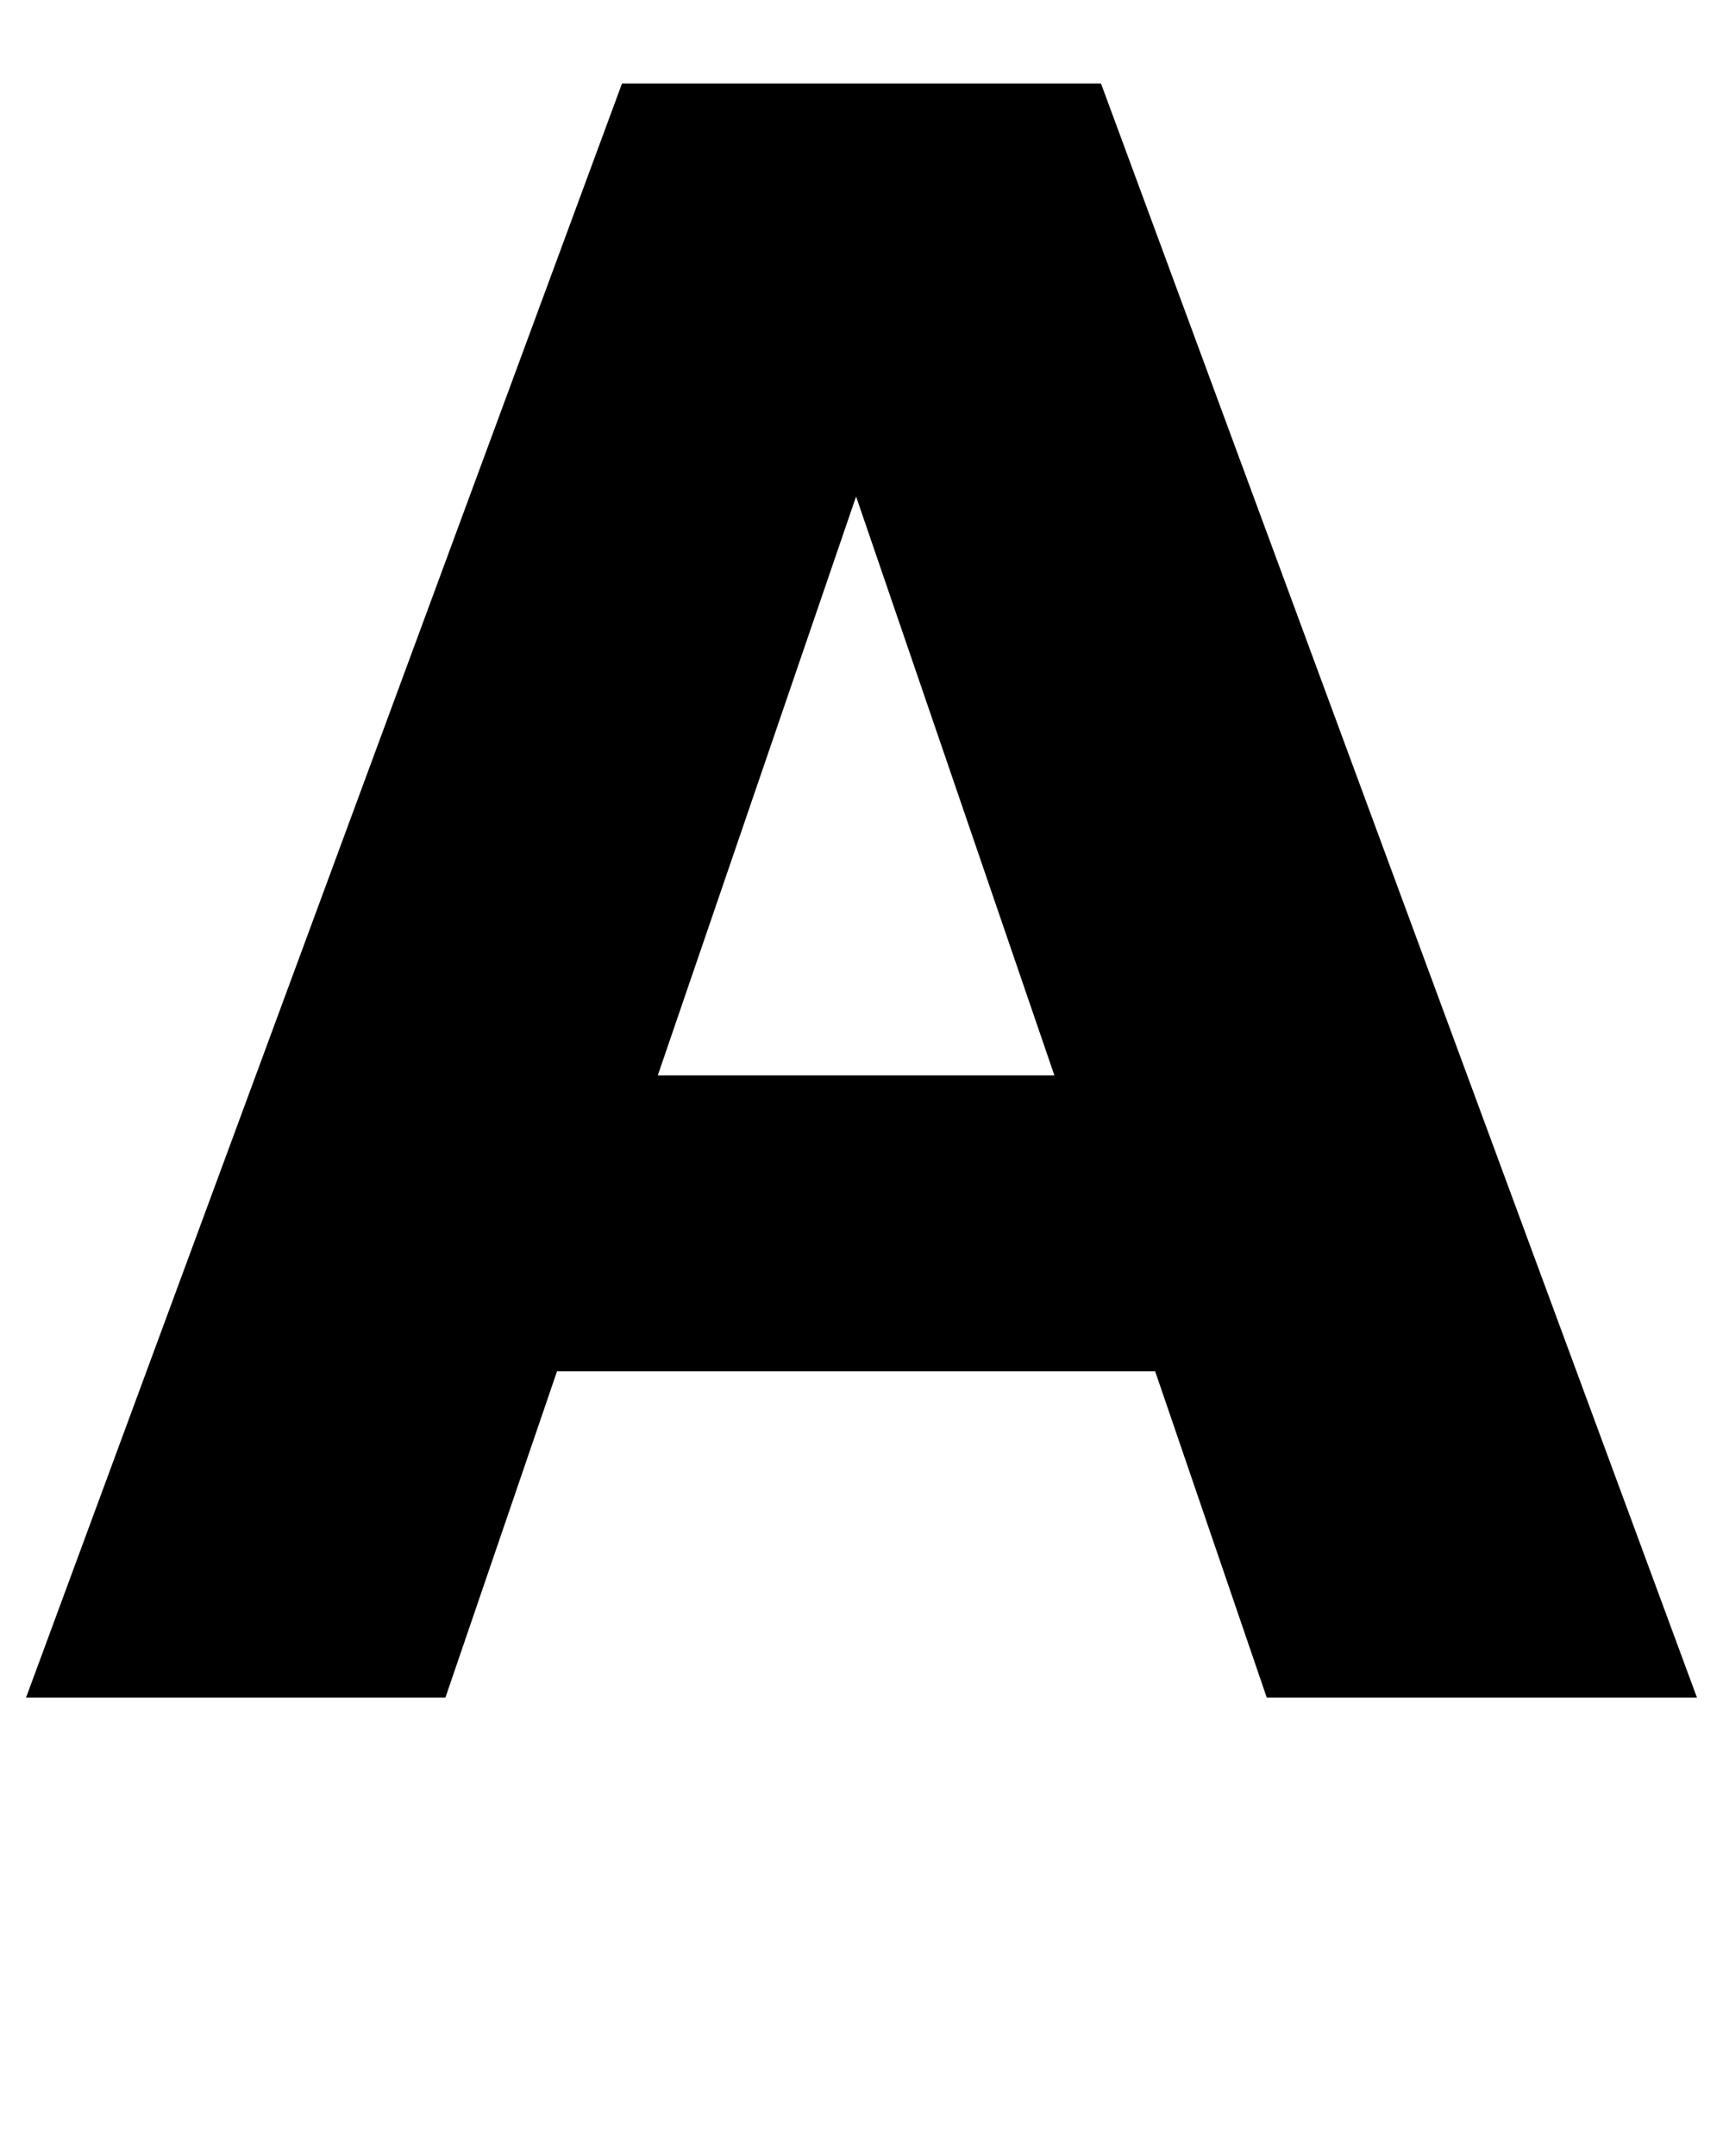 <svg xmlns="http://www.w3.org/2000/svg" viewBox="0 -1566 1590 1989">
    <g transform="scale(1, -1)">
        <path d="M1566 0H1169L1066 301H514L411 0H24L574 1489H1016ZM973 574 790 1108 607 574Z"/>
    </g>
</svg>
